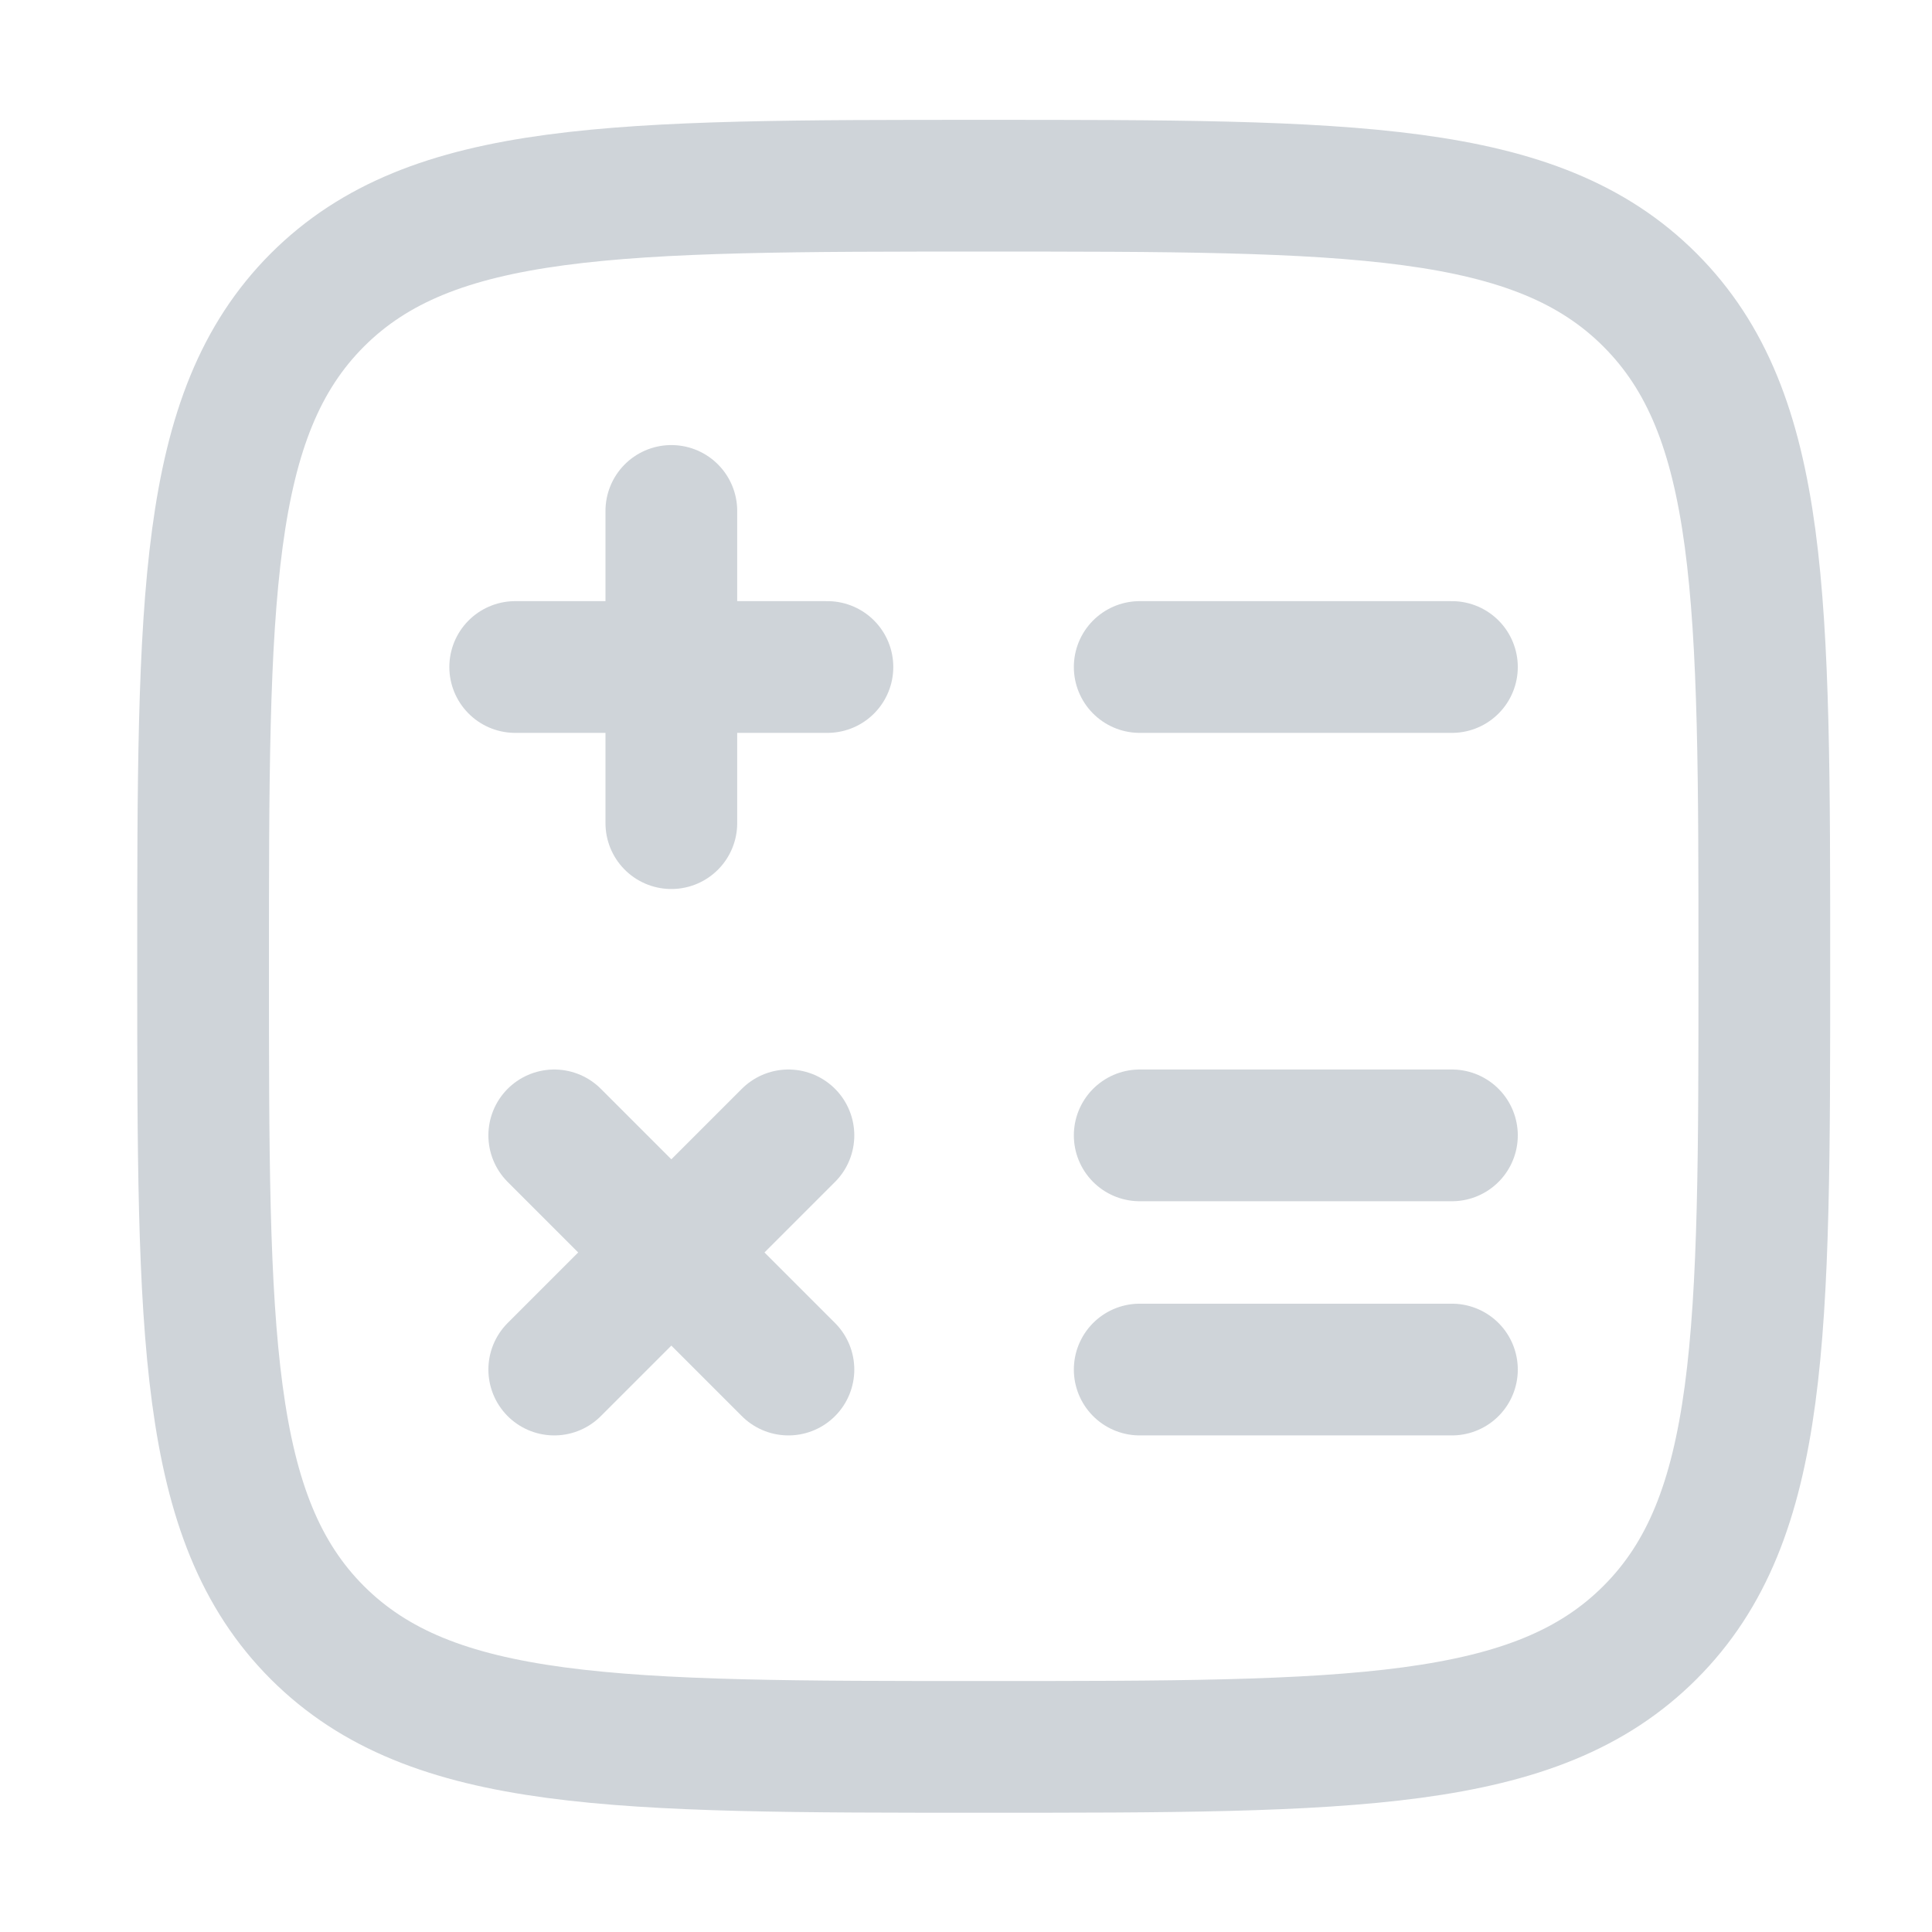 <svg width="33" height="33" viewBox="0 0 33 33" fill="none" xmlns="http://www.w3.org/2000/svg">
<g id="GNB/ico_financePlus_32_bk">
<path id="Vector" d="M5.421 27.887C7.376 29.838 10.517 29.838 16.803 29.838C23.088 29.838 26.231 29.838 28.183 27.885C30.136 25.934 30.136 22.791 30.136 16.505C30.136 10.22 30.136 7.077 28.183 5.124C26.232 3.172 23.088 3.172 16.803 3.172C10.517 3.172 7.375 3.172 5.421 5.124C3.469 7.079 3.469 10.22 3.469 16.505C3.469 22.791 3.469 25.934 5.421 27.887Z" stroke="#CFD4D9" stroke-width="2.25"/>
<path id="Vector_2" d="M24.8 11.393H19.467M24.8 19.393H19.467M24.8 23.393H19.467M14.133 11.393H11.467M11.467 11.393H8.8M11.467 11.393V8.727M11.467 11.393V14.06M13.467 19.393L11.467 21.393M11.467 21.393L9.467 23.393M11.467 21.393L9.467 19.393M11.467 21.393L13.467 23.393" stroke="#CFD4D9" stroke-width="2.25" stroke-linecap="round"/>
</g>
</svg>
